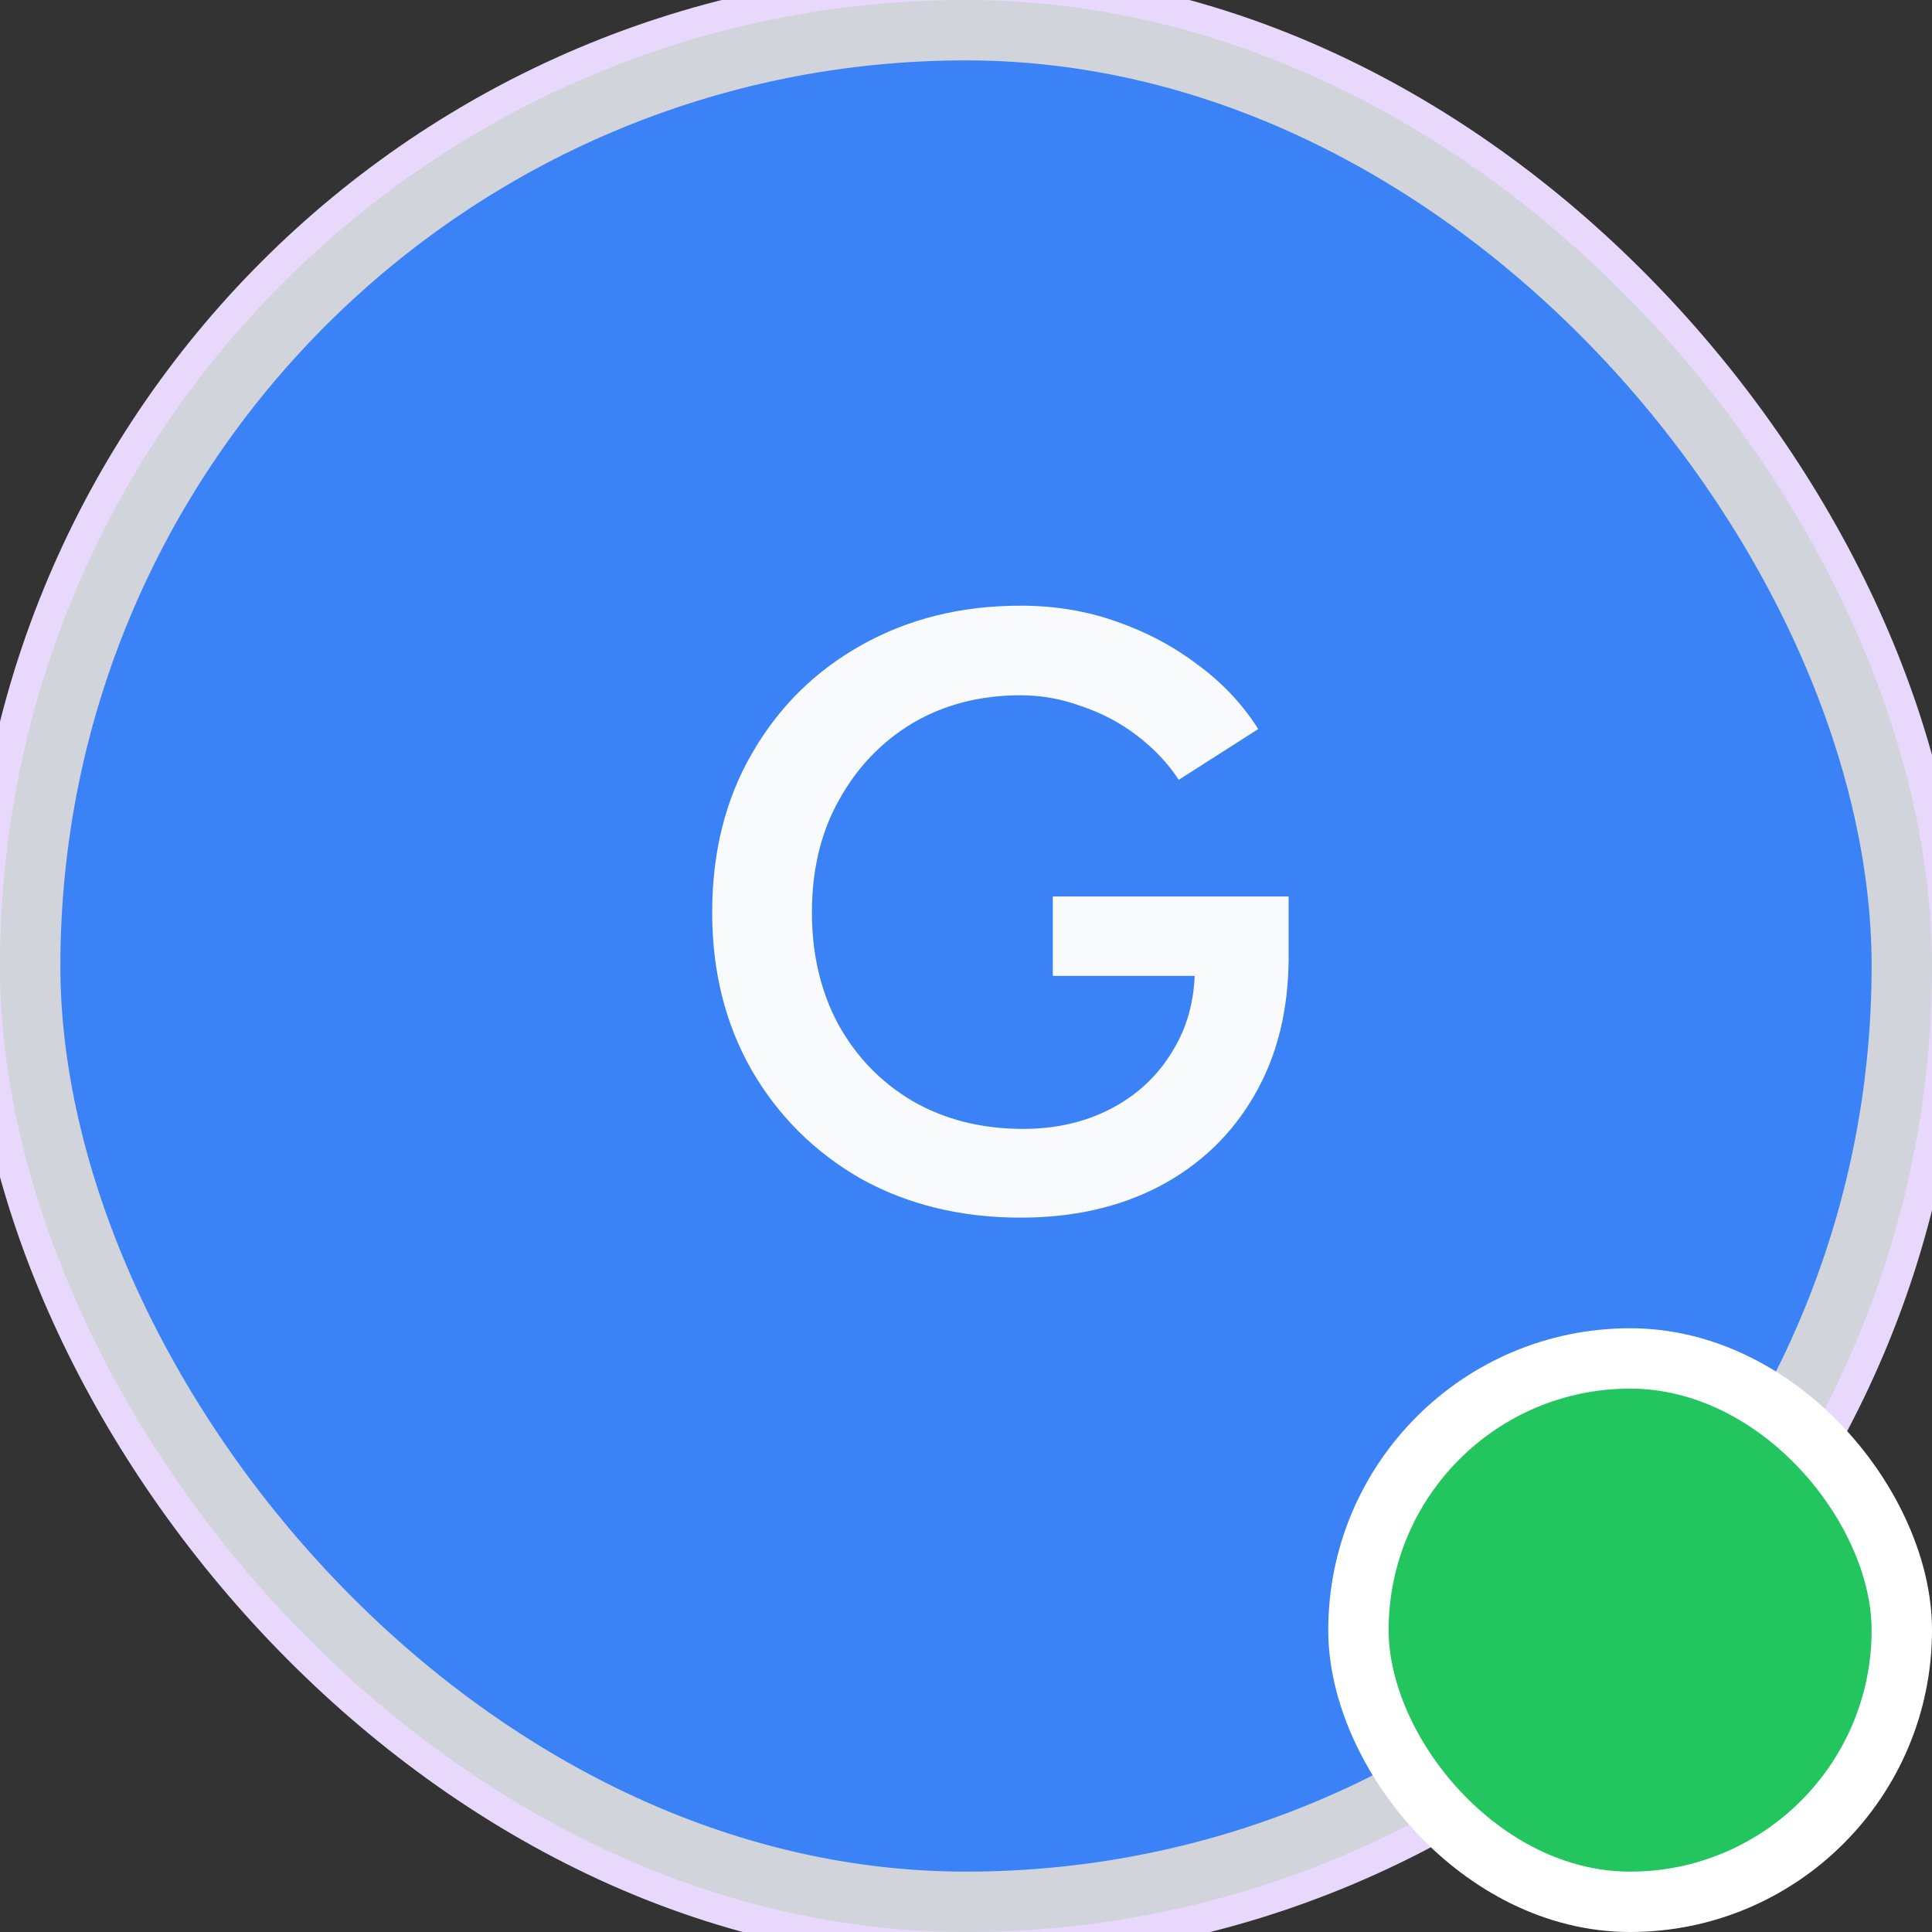 <svg width="32" height="32" viewBox="0 0 32 32" fill="none" xmlns="http://www.w3.org/2000/svg">
<rect x="0" y="0" width="32" height="32" fill="#333333" stroke="none"/>
<rect width="32" height="32" rx="16" stroke="#E8D8FC"/>
<rect x="0.5" y="0.5" width="31" height="31" rx="15.5" fill="#3B82F6"/>
<rect x="0.5" y="0.5" width="31" height="31" rx="15.5" stroke="#D1D5DB"/>
<path d="M16.906 20.168C15.917 20.168 15.035 19.953 14.26 19.524C13.495 19.085 12.893 18.488 12.454 17.732C12.015 16.967 11.796 16.094 11.796 15.114C11.796 14.115 12.015 13.238 12.454 12.482C12.893 11.717 13.495 11.119 14.26 10.69C15.035 10.251 15.917 10.032 16.906 10.032C17.475 10.032 18.007 10.121 18.502 10.298C19.006 10.475 19.459 10.718 19.86 11.026C20.261 11.325 20.588 11.675 20.84 12.076L19.524 12.916C19.347 12.645 19.118 12.403 18.838 12.188C18.558 11.973 18.25 11.81 17.914 11.698C17.587 11.577 17.251 11.516 16.906 11.516C16.234 11.516 15.637 11.67 15.114 11.978C14.601 12.286 14.195 12.711 13.896 13.252C13.597 13.784 13.448 14.405 13.448 15.114C13.448 15.805 13.593 16.421 13.882 16.962C14.181 17.503 14.591 17.928 15.114 18.236C15.646 18.544 16.257 18.698 16.948 18.698C17.489 18.698 17.975 18.586 18.404 18.362C18.833 18.138 19.169 17.825 19.412 17.424C19.664 17.023 19.79 16.561 19.79 16.038L21.344 15.842C21.344 16.729 21.153 17.499 20.77 18.152C20.397 18.796 19.874 19.295 19.202 19.65C18.539 19.995 17.774 20.168 16.906 20.168ZM17.438 16.164V14.848H21.344V15.94L20.476 16.164H17.438Z" fill="#F9FAFB"/>
<rect x="22.5" y="22.5" width="9" height="9" rx="4.5" fill="#22C55E"/>
<rect x="22.5" y="22.5" width="9" height="9" rx="4.5" stroke="white"/>
</svg>
